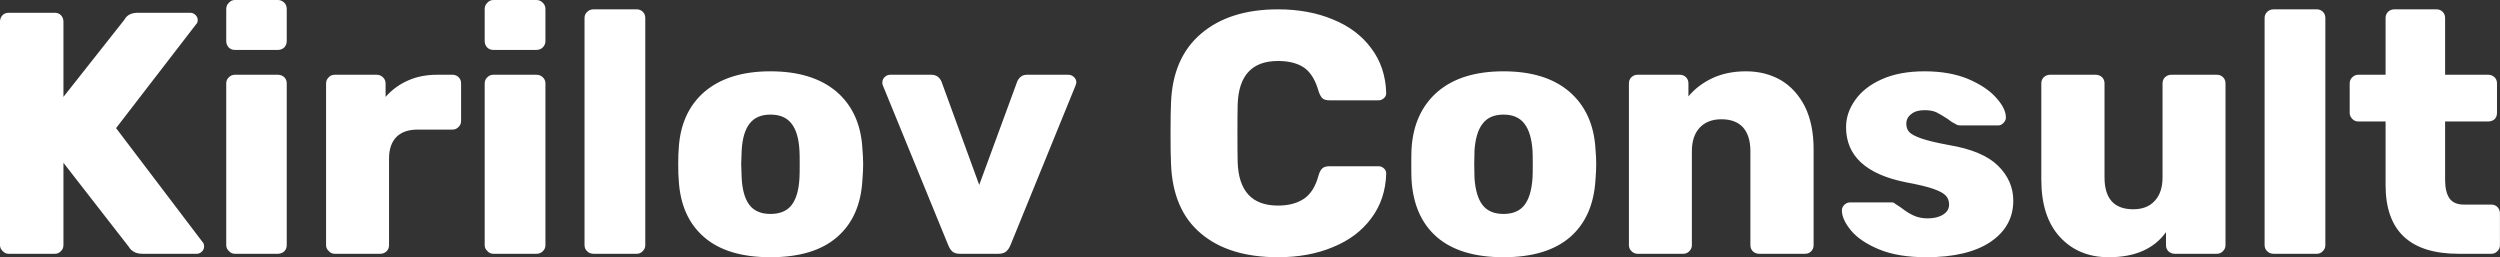 <svg data-v-423bf9ae="" xmlns="http://www.w3.org/2000/svg" viewBox="0 0 583.136 60" class="font"><rect x="0" y="0" width="583.136" height="60" fill="#333333" stroke="none"/><!----><!----><!----><g data-v-423bf9ae="" id="e94c10fb-e9ce-4583-91d7-42c65999cae4" fill="white" transform="matrix(5.736,0,0,5.736,-5.449,-15.889)"><path d="M1.30 13.09L1.30 13.09Q1.16 13.09 1.06 12.98L1.06 12.98L1.06 12.98Q0.95 12.88 0.95 12.74L0.95 12.74L0.95 3.65L0.95 3.65Q0.95 3.50 1.05 3.39L1.05 3.39L1.05 3.39Q1.15 3.29 1.30 3.29L1.30 3.29L3.18 3.29L3.18 3.29Q3.33 3.29 3.43 3.39L3.43 3.39L3.43 3.39Q3.53 3.50 3.53 3.65L3.53 3.65L3.53 6.71L6.01 3.57L6.01 3.57Q6.16 3.29 6.55 3.29L6.55 3.29L8.69 3.29L8.69 3.29Q8.81 3.29 8.90 3.38L8.90 3.38L8.90 3.38Q8.99 3.47 8.99 3.58L8.99 3.58L8.99 3.58Q8.99 3.70 8.93 3.75L8.93 3.75L5.67 7.98L9.20 12.63L9.20 12.63Q9.25 12.68 9.25 12.80L9.25 12.80L9.25 12.80Q9.25 12.91 9.16 13.00L9.16 13.00L9.16 13.00Q9.07 13.09 8.95 13.09L8.95 13.09L6.75 13.09L6.75 13.09Q6.52 13.09 6.38 13.00L6.38 13.00L6.38 13.00Q6.24 12.91 6.19 12.81L6.19 12.81L3.53 9.39L3.53 12.74L3.53 12.74Q3.53 12.88 3.43 12.98L3.43 12.98L3.43 12.98Q3.33 13.09 3.18 13.09L3.18 13.09L1.30 13.09ZM10.50 4.80L10.50 4.80Q10.35 4.80 10.25 4.70L10.25 4.70L10.25 4.70Q10.15 4.59 10.15 4.44L10.15 4.44L10.15 3.14L10.15 3.14Q10.15 2.98 10.26 2.88L10.26 2.88L10.26 2.88Q10.36 2.77 10.50 2.77L10.50 2.77L12.25 2.77L12.25 2.77Q12.40 2.77 12.51 2.88L12.51 2.88L12.51 2.88Q12.61 2.98 12.61 3.14L12.61 3.14L12.61 4.44L12.61 4.44Q12.61 4.59 12.51 4.70L12.51 4.70L12.51 4.70Q12.40 4.80 12.25 4.80L12.25 4.80L10.50 4.80ZM10.50 13.09L10.50 13.09Q10.36 13.09 10.26 12.98L10.26 12.98L10.26 12.98Q10.15 12.88 10.15 12.74L10.15 12.74L10.15 6.16L10.15 6.16Q10.15 6.01 10.26 5.91L10.26 5.91L10.26 5.91Q10.36 5.81 10.50 5.81L10.50 5.81L12.25 5.81L12.25 5.81Q12.40 5.81 12.51 5.91L12.51 5.91L12.51 5.91Q12.61 6.01 12.61 6.16L12.61 6.16L12.61 12.74L12.61 12.74Q12.61 12.89 12.51 12.99L12.51 12.99L12.51 12.99Q12.40 13.09 12.25 13.09L12.25 13.09L10.50 13.09ZM14.56 13.09L14.56 13.09Q14.42 13.09 14.32 12.98L14.32 12.98L14.32 12.98Q14.21 12.88 14.21 12.74L14.21 12.74L14.21 6.17L14.21 6.17Q14.21 6.02 14.31 5.92L14.31 5.92L14.31 5.92Q14.41 5.81 14.56 5.81L14.56 5.81L16.27 5.81L16.27 5.81Q16.42 5.81 16.53 5.92L16.53 5.92L16.53 5.92Q16.63 6.02 16.63 6.17L16.63 6.17L16.63 6.71L16.63 6.71Q17.02 6.27 17.55 6.04L17.55 6.04L17.55 6.04Q18.07 5.81 18.72 5.81L18.72 5.81L19.35 5.81L19.35 5.81Q19.50 5.81 19.60 5.91L19.60 5.91L19.60 5.91Q19.70 6.01 19.70 6.16L19.70 6.16L19.70 7.69L19.70 7.69Q19.70 7.83 19.60 7.93L19.60 7.93L19.60 7.93Q19.50 8.04 19.35 8.04L19.35 8.04L17.93 8.04L17.93 8.04Q17.37 8.04 17.07 8.34L17.07 8.34L17.07 8.34Q16.77 8.65 16.77 9.21L16.77 9.21L16.77 12.74L16.77 12.74Q16.77 12.89 16.67 12.99L16.67 12.99L16.67 12.99Q16.56 13.09 16.41 13.09L16.41 13.09L14.56 13.09ZM21.01 4.80L21.01 4.80Q20.86 4.80 20.76 4.70L20.76 4.70L20.76 4.70Q20.66 4.59 20.66 4.44L20.66 4.44L20.66 3.14L20.66 3.14Q20.66 2.98 20.77 2.88L20.77 2.88L20.77 2.88Q20.87 2.77 21.01 2.77L21.01 2.77L22.76 2.77L22.76 2.77Q22.92 2.77 23.02 2.88L23.02 2.88L23.02 2.88Q23.13 2.98 23.13 3.14L23.13 3.14L23.13 4.44L23.13 4.44Q23.13 4.59 23.02 4.70L23.02 4.70L23.02 4.70Q22.92 4.80 22.76 4.80L22.76 4.80L21.01 4.80ZM21.01 13.09L21.01 13.09Q20.87 13.09 20.77 12.98L20.77 12.98L20.77 12.98Q20.66 12.88 20.66 12.74L20.66 12.74L20.66 6.16L20.66 6.16Q20.66 6.01 20.77 5.91L20.77 5.91L20.77 5.91Q20.87 5.81 21.01 5.81L21.01 5.81L22.76 5.81L22.76 5.81Q22.92 5.81 23.02 5.91L23.02 5.91L23.02 5.91Q23.13 6.01 23.13 6.16L23.13 6.16L23.13 12.74L23.13 12.74Q23.13 12.89 23.02 12.99L23.02 12.99L23.02 12.99Q22.92 13.09 22.76 13.09L22.76 13.09L21.01 13.09ZM25.09 13.09L25.09 13.09Q24.93 13.09 24.83 12.99L24.83 12.99L24.83 12.99Q24.72 12.89 24.72 12.74L24.72 12.74L24.72 3.50L24.72 3.50Q24.72 3.35 24.83 3.25L24.83 3.25L24.83 3.25Q24.93 3.15 25.09 3.15L25.09 3.15L26.84 3.15L26.84 3.15Q26.99 3.15 27.09 3.25L27.09 3.25L27.09 3.25Q27.19 3.35 27.19 3.50L27.19 3.50L27.19 12.74L27.19 12.74Q27.19 12.88 27.09 12.98L27.09 12.98L27.09 12.98Q26.99 13.09 26.84 13.09L26.84 13.09L25.09 13.09ZM32.28 13.23L32.28 13.23Q30.52 13.23 29.58 12.41L29.58 12.41L29.58 12.41Q28.63 11.59 28.55 10.08L28.55 10.08L28.55 10.08Q28.53 9.90 28.53 9.45L28.53 9.45L28.53 9.45Q28.53 9.00 28.55 8.82L28.55 8.82L28.55 8.82Q28.63 7.34 29.60 6.50L29.60 6.50L29.60 6.50Q30.58 5.67 32.28 5.67L32.28 5.67L32.28 5.67Q33.99 5.67 34.97 6.50L34.97 6.50L34.97 6.50Q35.94 7.34 36.02 8.82L36.02 8.82L36.02 8.82Q36.05 9.18 36.05 9.45L36.05 9.45L36.05 9.45Q36.05 9.72 36.02 10.08L36.02 10.08L36.02 10.08Q35.94 11.59 34.99 12.41L34.99 12.41L34.99 12.41Q34.05 13.23 32.28 13.23L32.28 13.23ZM32.28 11.47L32.28 11.47Q32.86 11.47 33.14 11.11L33.14 11.11L33.14 11.11Q33.42 10.75 33.46 10.01L33.46 10.01L33.46 10.01Q33.47 9.87 33.47 9.45L33.47 9.45L33.47 9.45Q33.47 9.03 33.46 8.89L33.46 8.89L33.46 8.89Q33.42 8.16 33.14 7.80L33.14 7.80L33.14 7.80Q32.86 7.43 32.28 7.43L32.28 7.43L32.28 7.43Q31.71 7.43 31.43 7.80L31.43 7.80L31.43 7.80Q31.15 8.16 31.11 8.89L31.11 8.89L31.09 9.45L31.11 10.01L31.11 10.01Q31.15 10.75 31.43 11.11L31.43 11.11L31.43 11.11Q31.71 11.47 32.28 11.47L32.28 11.47ZM39.98 13.09L39.98 13.09Q39.79 13.09 39.68 13.00L39.68 13.00L39.68 13.00Q39.58 12.91 39.51 12.74L39.51 12.74L36.85 6.24L36.85 6.24Q36.83 6.20 36.83 6.13L36.83 6.13L36.83 6.13Q36.83 5.99 36.93 5.90L36.93 5.90L36.93 5.90Q37.02 5.81 37.16 5.81L37.16 5.81L38.82 5.81L38.82 5.81Q39.12 5.81 39.24 6.10L39.24 6.10L40.77 10.29L42.31 6.10L42.31 6.10Q42.35 5.99 42.45 5.90L42.45 5.90L42.45 5.90Q42.55 5.81 42.71 5.81L42.71 5.81L44.39 5.81L44.39 5.81Q44.52 5.81 44.62 5.90L44.62 5.90L44.62 5.90Q44.72 5.99 44.72 6.13L44.72 6.13L44.69 6.24L42.04 12.74L42.04 12.74Q41.97 12.91 41.86 13.00L41.86 13.00L41.86 13.00Q41.75 13.09 41.55 13.09L41.55 13.09L39.98 13.09ZM52.92 13.23L52.92 13.23Q50.92 13.23 49.78 12.26L49.78 12.26L49.78 12.26Q48.64 11.30 48.57 9.44L48.57 9.44L48.57 9.44Q48.55 9.06 48.55 8.20L48.55 8.20L48.55 8.20Q48.55 7.34 48.57 6.94L48.57 6.94L48.57 6.94Q48.64 5.12 49.79 4.14L49.79 4.14L49.79 4.14Q50.95 3.15 52.92 3.15L52.92 3.15L52.92 3.15Q54.17 3.15 55.15 3.56L55.15 3.56L55.15 3.56Q56.14 3.96 56.71 4.73L56.71 4.73L56.71 4.73Q57.29 5.50 57.32 6.55L57.32 6.55L57.32 6.55Q57.32 6.68 57.23 6.76L57.23 6.76L57.23 6.76Q57.13 6.85 57.01 6.85L57.01 6.85L55.02 6.85L55.02 6.85Q54.82 6.85 54.73 6.77L54.73 6.77L54.73 6.77Q54.64 6.69 54.57 6.48L54.57 6.48L54.57 6.48Q54.38 5.80 53.98 5.52L53.98 5.52L53.98 5.52Q53.58 5.25 52.92 5.25L52.92 5.25L52.92 5.25Q51.34 5.25 51.28 7.01L51.28 7.01L51.28 7.01Q51.27 7.39 51.27 8.18L51.27 8.18L51.27 8.18Q51.27 8.96 51.28 9.37L51.28 9.37L51.28 9.37Q51.34 11.13 52.92 11.13L52.92 11.13L52.92 11.13Q53.56 11.13 53.98 10.85L53.98 10.85L53.98 10.85Q54.39 10.57 54.57 9.90L54.57 9.90L54.57 9.90Q54.63 9.69 54.73 9.61L54.73 9.61L54.73 9.61Q54.82 9.53 55.02 9.53L55.02 9.53L57.01 9.53L57.01 9.53Q57.13 9.53 57.23 9.62L57.23 9.62L57.23 9.62Q57.32 9.70 57.32 9.83L57.32 9.83L57.32 9.83Q57.29 10.88 56.71 11.65L56.71 11.65L56.71 11.65Q56.14 12.42 55.15 12.82L55.15 12.82L55.15 12.82Q54.17 13.23 52.92 13.23L52.92 13.23ZM62.09 13.23L62.09 13.23Q60.33 13.23 59.38 12.41L59.38 12.41L59.38 12.41Q58.44 11.59 58.35 10.08L58.35 10.08L58.35 10.08Q58.34 9.90 58.34 9.45L58.34 9.45L58.34 9.45Q58.34 9.00 58.35 8.82L58.35 8.82L58.35 8.82Q58.44 7.34 59.41 6.50L59.41 6.50L59.41 6.50Q60.38 5.67 62.09 5.67L62.09 5.67L62.09 5.67Q63.80 5.67 64.77 6.50L64.77 6.50L64.77 6.50Q65.74 7.34 65.83 8.82L65.83 8.82L65.83 8.82Q65.86 9.18 65.86 9.45L65.86 9.45L65.86 9.45Q65.86 9.72 65.83 10.08L65.83 10.08L65.83 10.08Q65.74 11.59 64.80 12.41L64.80 12.41L64.80 12.41Q63.85 13.23 62.09 13.23L62.09 13.23ZM62.09 11.47L62.09 11.47Q62.66 11.47 62.94 11.11L62.94 11.11L62.94 11.11Q63.22 10.75 63.27 10.01L63.27 10.01L63.27 10.01Q63.28 9.87 63.28 9.45L63.28 9.45L63.28 9.45Q63.28 9.03 63.27 8.89L63.27 8.89L63.27 8.89Q63.22 8.16 62.94 7.80L62.94 7.80L62.94 7.80Q62.66 7.43 62.09 7.43L62.09 7.43L62.09 7.43Q61.52 7.43 61.24 7.80L61.24 7.80L61.24 7.80Q60.96 8.16 60.91 8.89L60.91 8.89L60.90 9.45L60.91 10.01L60.91 10.01Q60.96 10.75 61.24 11.11L61.24 11.11L61.24 11.11Q61.52 11.47 62.09 11.47L62.09 11.47ZM67.54 13.09L67.54 13.09Q67.40 13.09 67.29 12.98L67.29 12.98L67.29 12.98Q67.19 12.88 67.19 12.74L67.19 12.74L67.19 6.16L67.19 6.16Q67.19 6.01 67.29 5.91L67.29 5.91L67.29 5.91Q67.40 5.81 67.54 5.81L67.54 5.81L69.26 5.81L69.26 5.81Q69.41 5.81 69.51 5.91L69.51 5.91L69.51 5.91Q69.61 6.01 69.61 6.16L69.61 6.16L69.61 6.69L69.61 6.69Q69.99 6.23 70.58 5.95L70.58 5.95L70.58 5.95Q71.18 5.67 71.95 5.67L71.95 5.67L71.95 5.67Q72.74 5.67 73.37 6.03L73.37 6.03L73.37 6.03Q73.99 6.40 74.35 7.11L74.35 7.11L74.35 7.11Q74.70 7.83 74.70 8.83L74.70 8.83L74.70 12.74L74.70 12.74Q74.70 12.88 74.61 12.98L74.61 12.98L74.61 12.98Q74.51 13.09 74.35 13.09L74.35 13.09L72.49 13.09L72.49 13.09Q72.34 13.09 72.23 12.99L72.23 12.99L72.23 12.99Q72.13 12.89 72.13 12.74L72.13 12.74L72.13 8.92L72.13 8.92Q72.13 8.29 71.83 7.95L71.83 7.95L71.83 7.95Q71.53 7.62 70.95 7.62L70.95 7.62L70.95 7.62Q70.39 7.62 70.07 7.96L70.07 7.96L70.07 7.96Q69.75 8.30 69.75 8.92L69.75 8.92L69.75 12.74L69.75 12.74Q69.75 12.88 69.65 12.98L69.65 12.98L69.65 12.98Q69.55 13.09 69.40 13.09L69.40 13.09L67.54 13.09ZM79.28 13.23L79.28 13.23Q78.13 13.23 77.36 12.91L77.36 12.91L77.36 12.91Q76.59 12.59 76.22 12.14L76.22 12.14L76.22 12.14Q75.85 11.69 75.85 11.33L75.85 11.33L75.85 11.33Q75.85 11.19 75.96 11.09L75.96 11.09L75.96 11.09Q76.06 11.00 76.19 11.00L76.19 11.00L77.88 11.00L77.88 11.00Q77.97 11.00 78.02 11.06L78.02 11.06L78.02 11.06Q78.26 11.21 78.29 11.24L78.29 11.24L78.29 11.24Q78.55 11.44 78.78 11.54L78.78 11.54L78.78 11.54Q79.02 11.65 79.34 11.65L79.34 11.65L79.34 11.65Q79.72 11.65 79.96 11.50L79.96 11.50L79.96 11.50Q80.21 11.35 80.21 11.09L80.21 11.09L80.21 11.09Q80.21 10.86 80.07 10.72L80.07 10.72L80.07 10.72Q79.94 10.58 79.57 10.45L79.57 10.45L79.57 10.45Q79.20 10.32 78.44 10.18L78.44 10.18L78.44 10.18Q76.02 9.69 76.02 7.94L76.02 7.94L76.02 7.94Q76.02 7.36 76.39 6.84L76.39 6.84L76.39 6.84Q76.76 6.31 77.48 5.99L77.48 5.99L77.48 5.99Q78.20 5.67 79.21 5.67L79.21 5.67L79.21 5.67Q80.23 5.67 80.98 5.98L80.98 5.98L80.98 5.98Q81.73 6.30 82.12 6.74L82.12 6.74L82.12 6.74Q82.52 7.18 82.52 7.55L82.52 7.55L82.52 7.55Q82.52 7.67 82.42 7.77L82.42 7.77L82.42 7.77Q82.33 7.87 82.21 7.87L82.21 7.87L80.67 7.87L80.67 7.87Q80.54 7.87 80.47 7.81L80.47 7.81L80.47 7.81Q80.30 7.73 80.14 7.60L80.14 7.60L80.14 7.60Q79.88 7.43 79.70 7.34L79.70 7.34L79.70 7.34Q79.51 7.25 79.21 7.25L79.21 7.25L79.21 7.25Q78.86 7.25 78.67 7.41L78.67 7.41L78.67 7.41Q78.47 7.56 78.47 7.80L78.47 7.80L78.47 7.80Q78.47 8.01 78.59 8.14L78.59 8.14L78.59 8.14Q78.71 8.27 79.08 8.40L79.08 8.40L79.08 8.40Q79.45 8.53 80.21 8.67L80.21 8.67L80.21 8.67Q81.58 8.90 82.20 9.51L82.20 9.51L82.20 9.51Q82.82 10.12 82.82 10.93L82.82 10.93L82.82 10.93Q82.82 11.98 81.89 12.61L81.89 12.61L81.89 12.61Q80.96 13.23 79.28 13.23L79.28 13.23ZM86.70 13.23L86.70 13.23Q85.47 13.23 84.71 12.40L84.71 12.40L84.71 12.40Q83.96 11.58 83.96 10.07L83.96 10.07L83.96 6.16L83.96 6.16Q83.96 6.01 84.06 5.91L84.06 5.91L84.06 5.91Q84.17 5.81 84.31 5.81L84.31 5.81L86.17 5.81L86.17 5.81Q86.32 5.81 86.43 5.91L86.43 5.91L86.43 5.91Q86.53 6.01 86.53 6.16L86.53 6.16L86.53 9.98L86.53 9.98Q86.53 11.28 87.70 11.28L87.70 11.28L87.70 11.28Q88.26 11.28 88.57 10.94L88.57 10.94L88.57 10.94Q88.89 10.60 88.89 9.98L88.89 9.98L88.89 6.16L88.89 6.16Q88.89 6.01 88.99 5.91L88.99 5.91L88.99 5.91Q89.10 5.81 89.25 5.81L89.25 5.81L91.10 5.81L91.10 5.81Q91.25 5.81 91.35 5.91L91.35 5.91L91.35 5.91Q91.45 6.01 91.45 6.16L91.45 6.16L91.45 12.74L91.45 12.74Q91.45 12.88 91.35 12.98L91.35 12.98L91.35 12.98Q91.25 13.09 91.10 13.09L91.10 13.09L89.39 13.09L89.39 13.09Q89.24 13.09 89.13 12.99L89.13 12.99L89.13 12.99Q89.03 12.89 89.03 12.74L89.03 12.74L89.03 12.21L89.03 12.21Q88.30 13.23 86.70 13.23L86.70 13.23ZM93.41 13.09L93.41 13.09Q93.25 13.09 93.15 12.99L93.15 12.99L93.15 12.99Q93.04 12.89 93.04 12.74L93.04 12.74L93.04 3.50L93.04 3.50Q93.04 3.35 93.15 3.25L93.15 3.25L93.15 3.25Q93.25 3.15 93.41 3.15L93.41 3.15L95.16 3.15L95.16 3.15Q95.31 3.15 95.41 3.25L95.41 3.25L95.41 3.25Q95.51 3.35 95.51 3.50L95.51 3.50L95.51 12.74L95.51 12.74Q95.51 12.88 95.41 12.98L95.41 12.98L95.41 12.98Q95.31 13.09 95.16 13.09L95.16 13.09L93.41 13.09ZM100.93 13.09L100.93 13.09Q97.96 13.09 97.96 10.30L97.96 10.30L97.96 7.71L96.85 7.71L96.85 7.71Q96.71 7.71 96.61 7.61L96.61 7.61L96.61 7.61Q96.50 7.50 96.50 7.36L96.50 7.36L96.50 6.16L96.50 6.16Q96.50 6.01 96.61 5.91L96.61 5.91L96.61 5.91Q96.71 5.81 96.85 5.81L96.85 5.81L97.96 5.81L97.96 3.50L97.96 3.50Q97.96 3.35 98.06 3.25L98.06 3.25L98.06 3.25Q98.17 3.15 98.31 3.15L98.31 3.15L100.03 3.15L100.03 3.15Q100.18 3.15 100.28 3.25L100.28 3.25L100.28 3.25Q100.38 3.35 100.38 3.50L100.38 3.50L100.38 5.81L102.13 5.81L102.13 5.81Q102.28 5.81 102.39 5.91L102.39 5.91L102.39 5.91Q102.49 6.01 102.49 6.16L102.49 6.16L102.49 7.36L102.49 7.36Q102.49 7.52 102.39 7.62L102.39 7.62L102.39 7.62Q102.28 7.71 102.13 7.71L102.13 7.71L100.38 7.71L100.38 10.09L100.38 10.09Q100.38 10.58 100.56 10.84L100.56 10.84L100.56 10.84Q100.74 11.09 101.15 11.09L101.15 11.09L102.26 11.09L102.26 11.09Q102.41 11.09 102.51 11.19L102.51 11.19L102.51 11.19Q102.61 11.30 102.61 11.45L102.61 11.45L102.61 12.74L102.61 12.74Q102.61 12.88 102.51 12.98L102.51 12.98L102.51 12.98Q102.41 13.09 102.26 13.09L102.26 13.09L100.93 13.09Z"></path></g><!----><!----></svg>